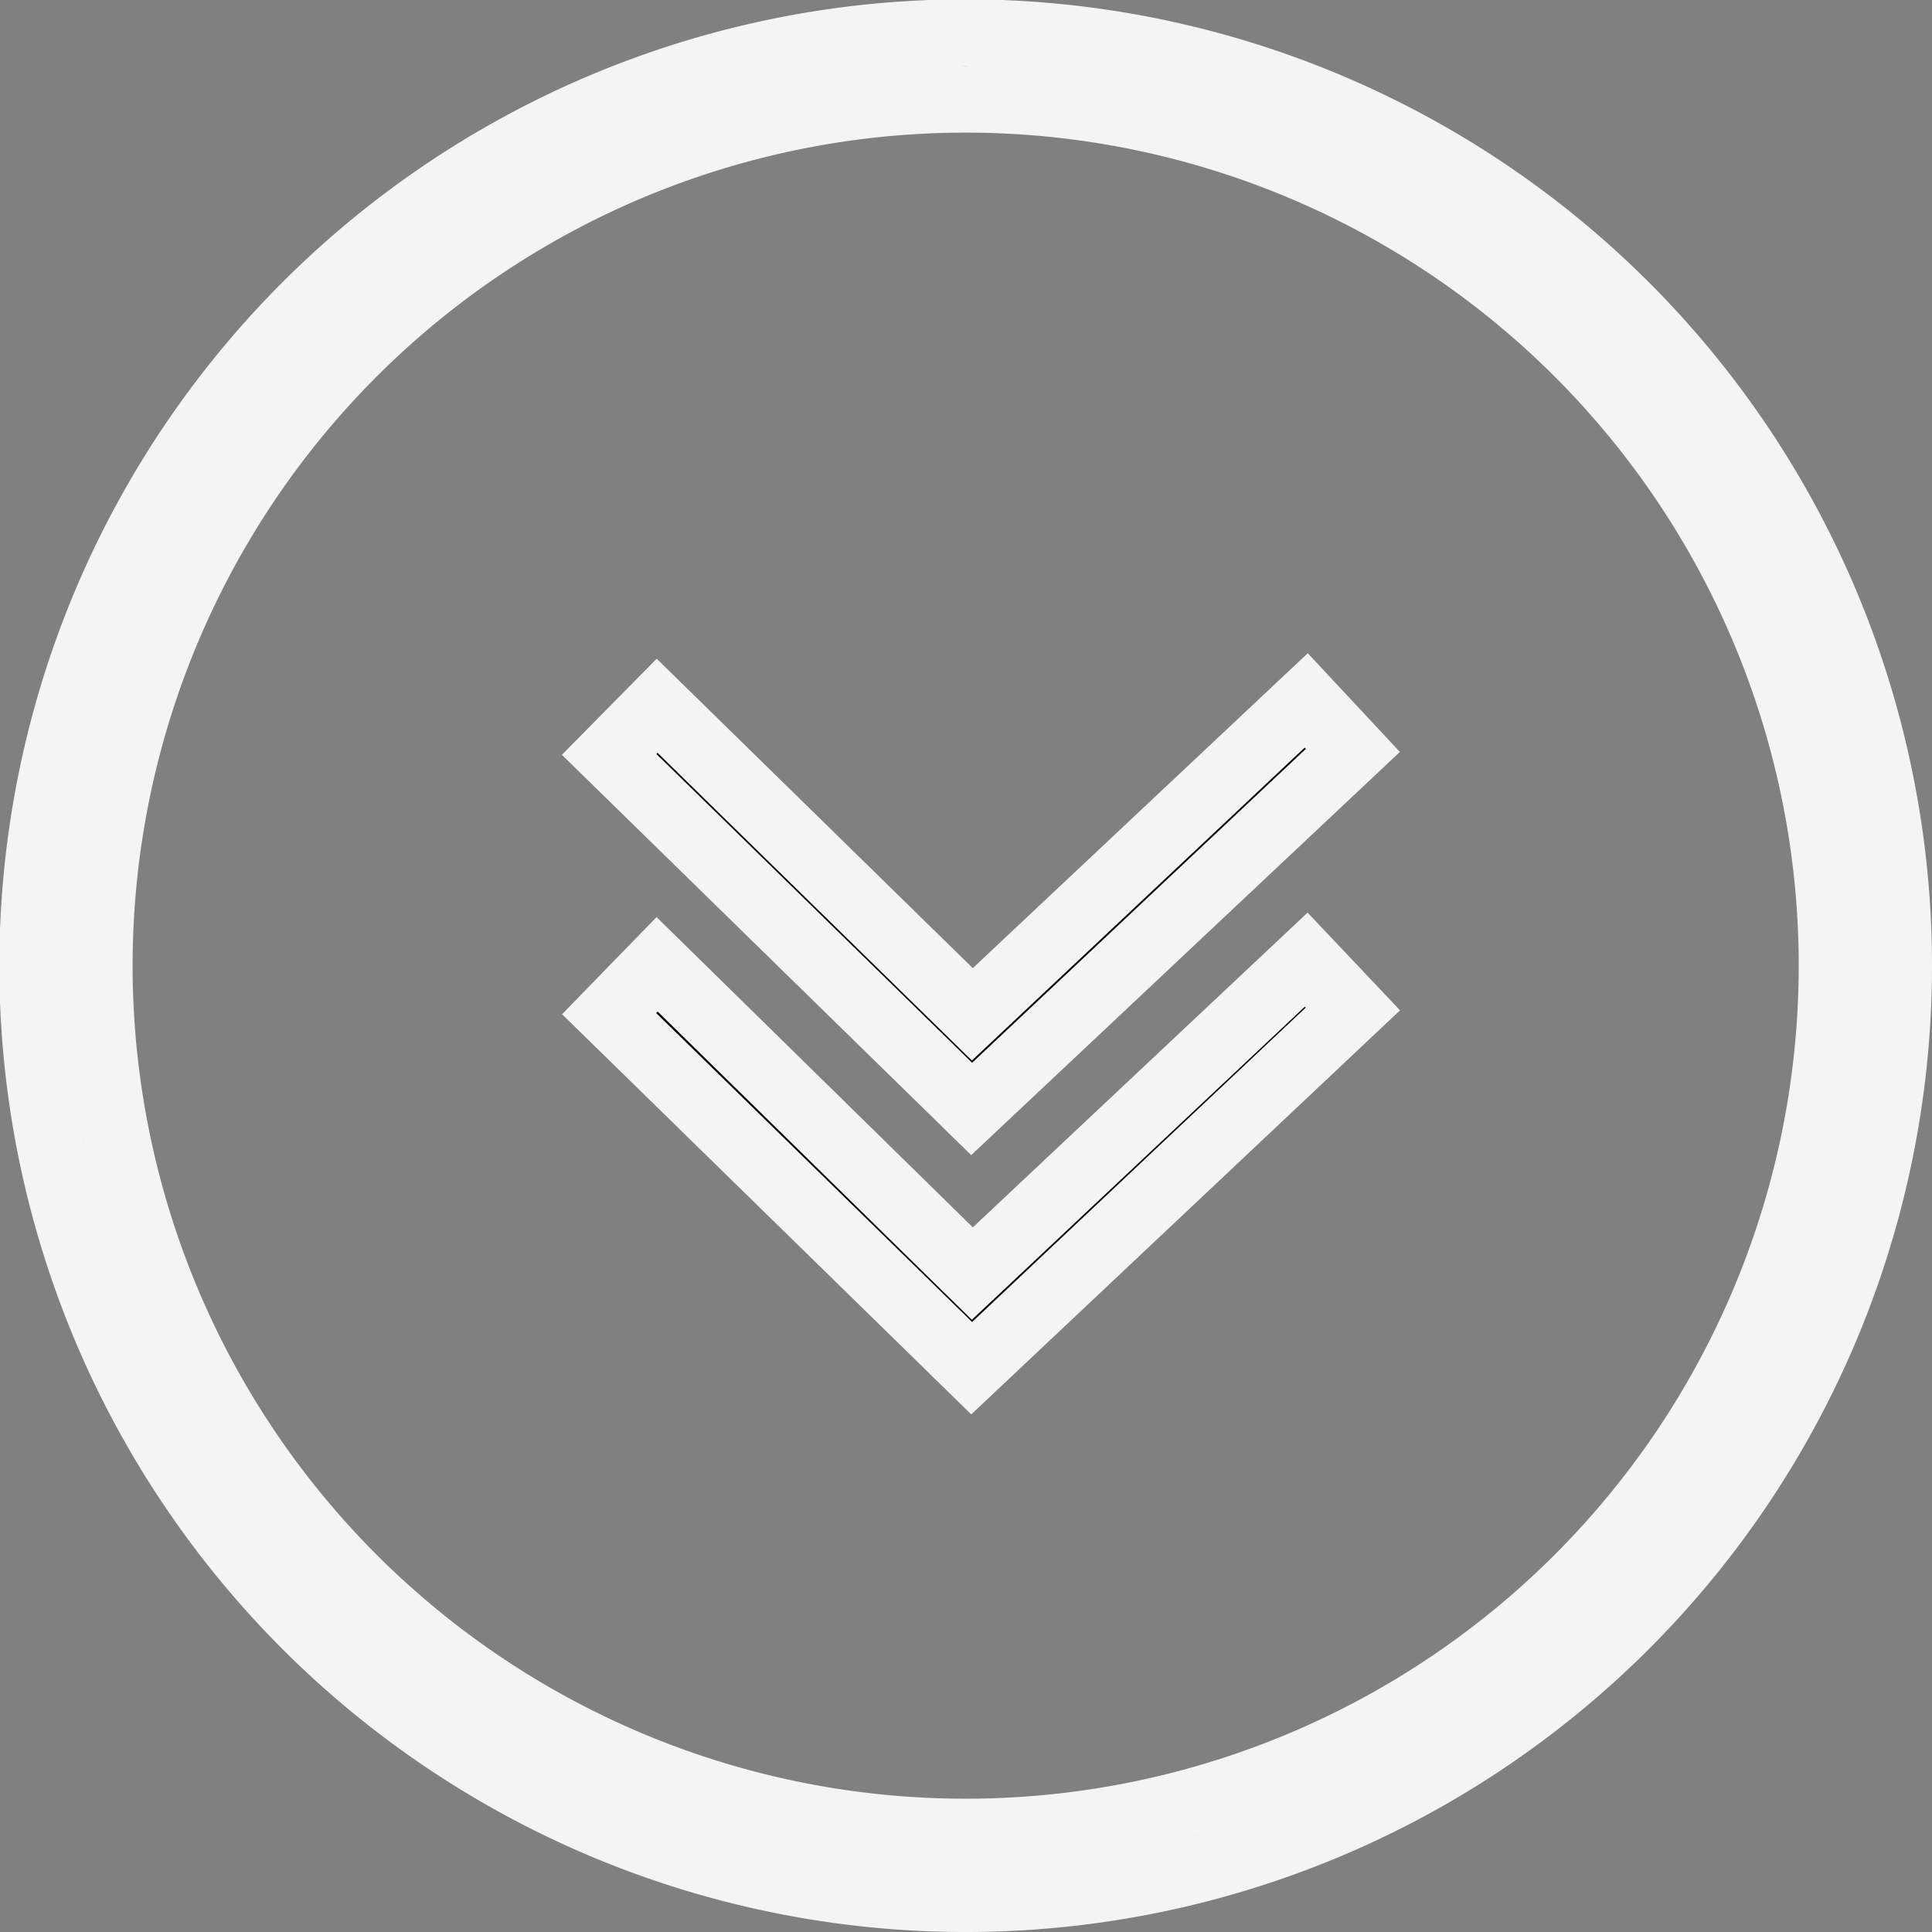 <svg id="Layer_2" data-name="Layer 2" xmlns="http://www.w3.org/2000/svg" width="28.99" height="28.99" viewBox="0 0 28.99 28.99">
  <rect x="0" y="0" width="28.99" height="28.99" fill="#808080" stroke="none"/>
  <defs>
    <style>
      .cls-1 {
        fill: #1d1d1b;
      }

      .cls-1, .cls-2 {
        stroke: #f4f4f4;
        stroke-miterlimit: 10;
      }

      .cls-2 {
        fill: #020202;
      }
    </style>
  </defs>
  <title>pil_hvid</title>
  <g>
    <path class="cls-1" d="M14.49,28.49a14,14,0,1,1,14-14,14,14,0,0,1-14,14Zm0-27a13,13,0,1,0,13,13,13,13,0,0,0-13-13h0Z"/>
    <polygon class="cls-2" points="14.58 16.64 9.14 11.32 9.86 10.59 14.59 15.22 19.6 10.51 20.3 11.26 14.58 16.64"/>
    <polygon class="cls-2" points="14.58 20.53 9.14 15.21 9.86 14.47 14.59 19.11 19.6 14.4 20.3 15.14 14.58 20.53"/>
  </g>
</svg>
